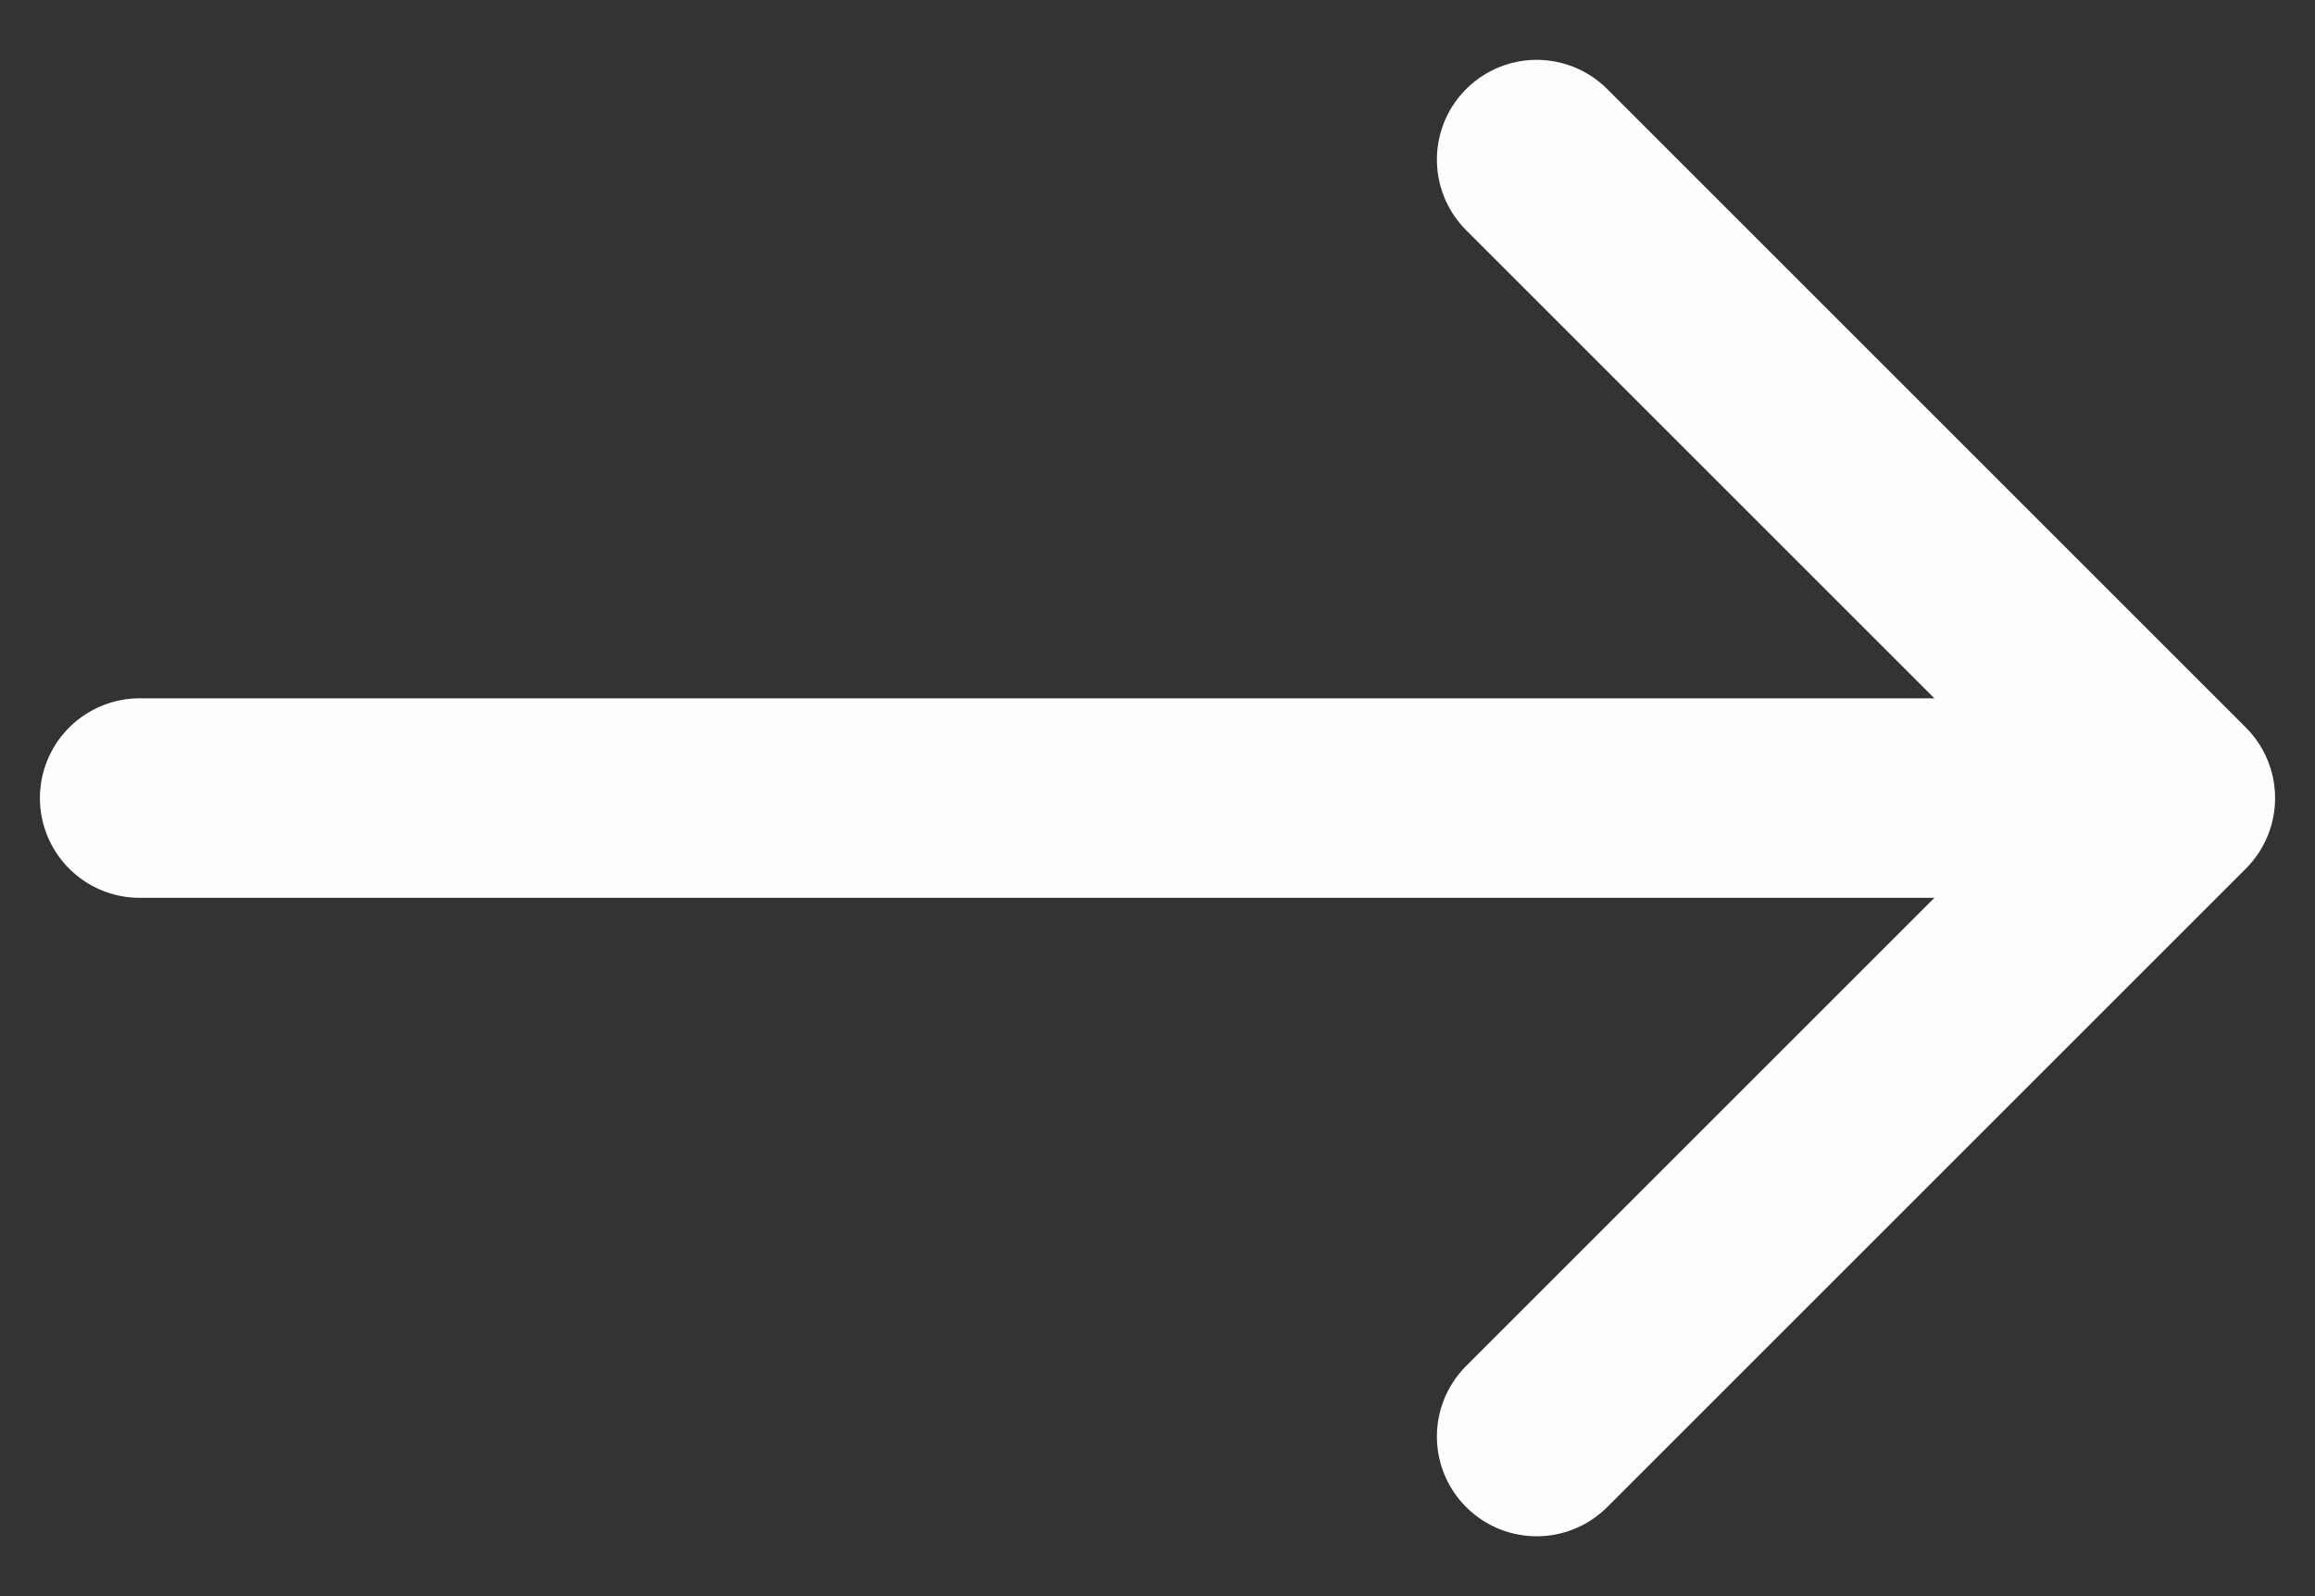 <svg xmlns="http://www.w3.org/2000/svg" width="29" height="20" viewBox="0 0 29 20" fill="none">
  <rect x="0" y="0" width="29" height="20" fill="#333333" stroke="none"/>
  <path d="M27.25 10L1.75 10M27.25 10L19.25 18M27.25 10L19.25 2" stroke="#FEFEFE" stroke-width="2.5" stroke-linecap="round" stroke-linejoin="round"/>
</svg>
